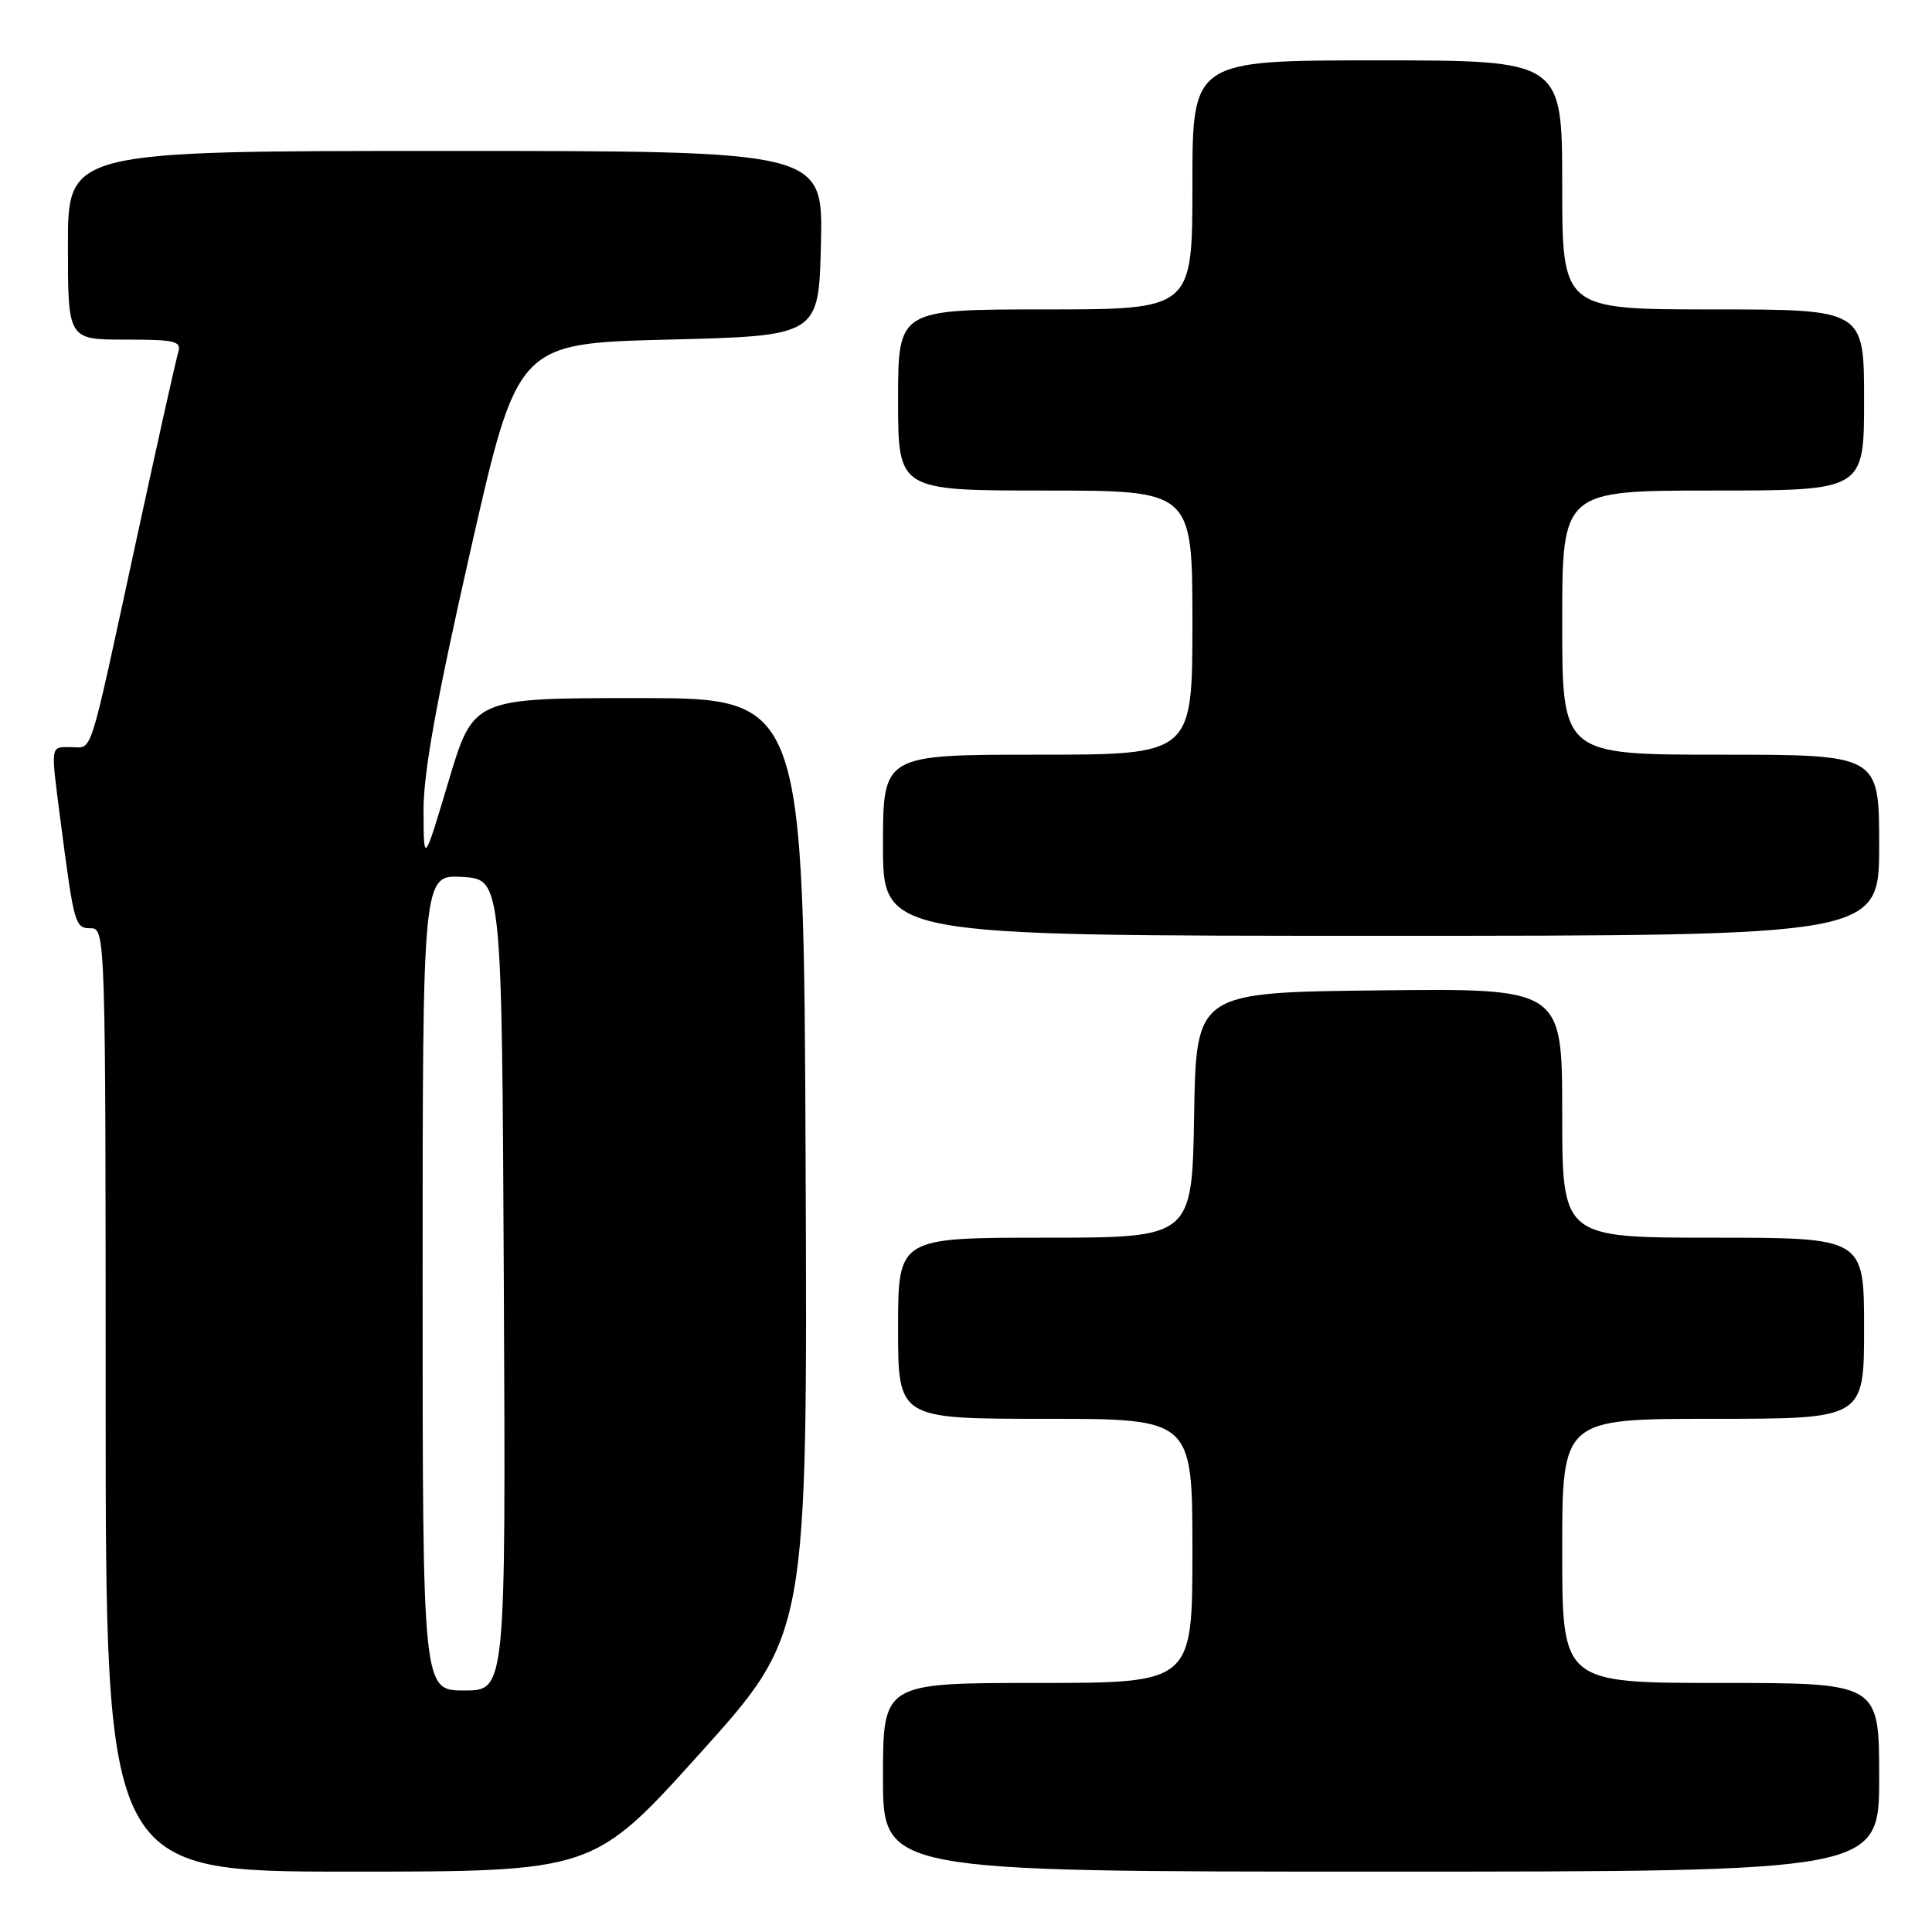 <?xml version="1.0" encoding="UTF-8" standalone="no"?>
<!DOCTYPE svg PUBLIC "-//W3C//DTD SVG 1.1//EN" "http://www.w3.org/Graphics/SVG/1.1/DTD/svg11.dtd" >
<svg xmlns="http://www.w3.org/2000/svg" xmlns:xlink="http://www.w3.org/1999/xlink" version="1.1" viewBox="0 0 256 256">
 <g >
 <path fill="currentColor"
d=" M 92.82 232.25 C 107.00 216.50 107.00 216.50 106.75 154.50 C 106.50 92.50 106.50 92.50 84.62 92.50 C 62.73 92.50 62.73 92.50 59.44 103.50 C 56.15 114.50 56.15 114.50 56.12 107.50 C 56.09 102.43 57.81 92.92 62.33 73.00 C 68.57 45.50 68.57 45.50 88.54 45.00 C 108.50 44.50 108.50 44.50 108.78 32.25 C 109.06 20.00 109.06 20.00 59.03 20.00 C 9.00 20.00 9.00 20.00 9.00 32.50 C 9.00 45.00 9.00 45.00 16.57 45.00 C 23.31 45.00 24.08 45.19 23.60 46.75 C 23.30 47.71 20.77 59.07 17.97 72.00 C 11.64 101.21 12.34 99.00 9.43 99.00 C 6.62 99.00 6.70 98.51 8.01 108.68 C 9.82 122.61 9.93 123.00 12.05 123.00 C 13.96 123.00 14.00 124.15 14.00 185.50 C 14.00 248.00 14.00 248.00 46.32 248.00 C 78.64 248.00 78.64 248.00 92.82 232.25 Z  M 249.00 235.50 C 249.00 223.00 249.00 223.00 228.00 223.00 C 207.00 223.00 207.00 223.00 207.00 205.50 C 207.00 188.00 207.00 188.00 227.00 188.00 C 247.00 188.00 247.00 188.00 247.00 176.00 C 247.00 164.00 247.00 164.00 227.00 164.00 C 207.00 164.00 207.00 164.00 207.00 147.48 C 207.00 130.96 207.00 130.96 182.75 131.23 C 158.50 131.50 158.50 131.50 158.23 147.75 C 157.95 164.00 157.95 164.00 138.48 164.00 C 119.00 164.00 119.00 164.00 119.00 176.00 C 119.00 188.00 119.00 188.00 138.50 188.00 C 158.00 188.00 158.00 188.00 158.00 205.50 C 158.00 223.00 158.00 223.00 137.50 223.00 C 117.00 223.00 117.00 223.00 117.00 235.50 C 117.00 248.00 117.00 248.00 183.00 248.00 C 249.00 248.00 249.00 248.00 249.00 235.50 Z  M 249.00 112.00 C 249.00 100.00 249.00 100.00 228.00 100.00 C 207.00 100.00 207.00 100.00 207.00 82.50 C 207.00 65.00 207.00 65.00 227.00 65.00 C 247.00 65.00 247.00 65.00 247.00 53.00 C 247.00 41.00 247.00 41.00 227.00 41.00 C 207.00 41.00 207.00 41.00 207.00 24.50 C 207.00 8.00 207.00 8.00 182.50 8.00 C 158.00 8.00 158.00 8.00 158.00 24.50 C 158.00 41.00 158.00 41.00 138.50 41.00 C 119.00 41.00 119.00 41.00 119.00 53.00 C 119.00 65.00 119.00 65.00 138.50 65.00 C 158.00 65.00 158.00 65.00 158.00 82.50 C 158.00 100.00 158.00 100.00 137.50 100.00 C 117.00 100.00 117.00 100.00 117.00 112.00 C 117.00 124.00 117.00 124.00 183.00 124.00 C 249.00 124.00 249.00 124.00 249.00 112.00 Z  M 56.00 169.95 C 56.00 115.90 56.00 115.90 61.25 116.20 C 66.50 116.50 66.50 116.50 66.76 170.25 C 67.02 224.00 67.02 224.00 61.51 224.00 C 56.00 224.00 56.00 224.00 56.00 169.95 Z "/>
</g>
</svg>